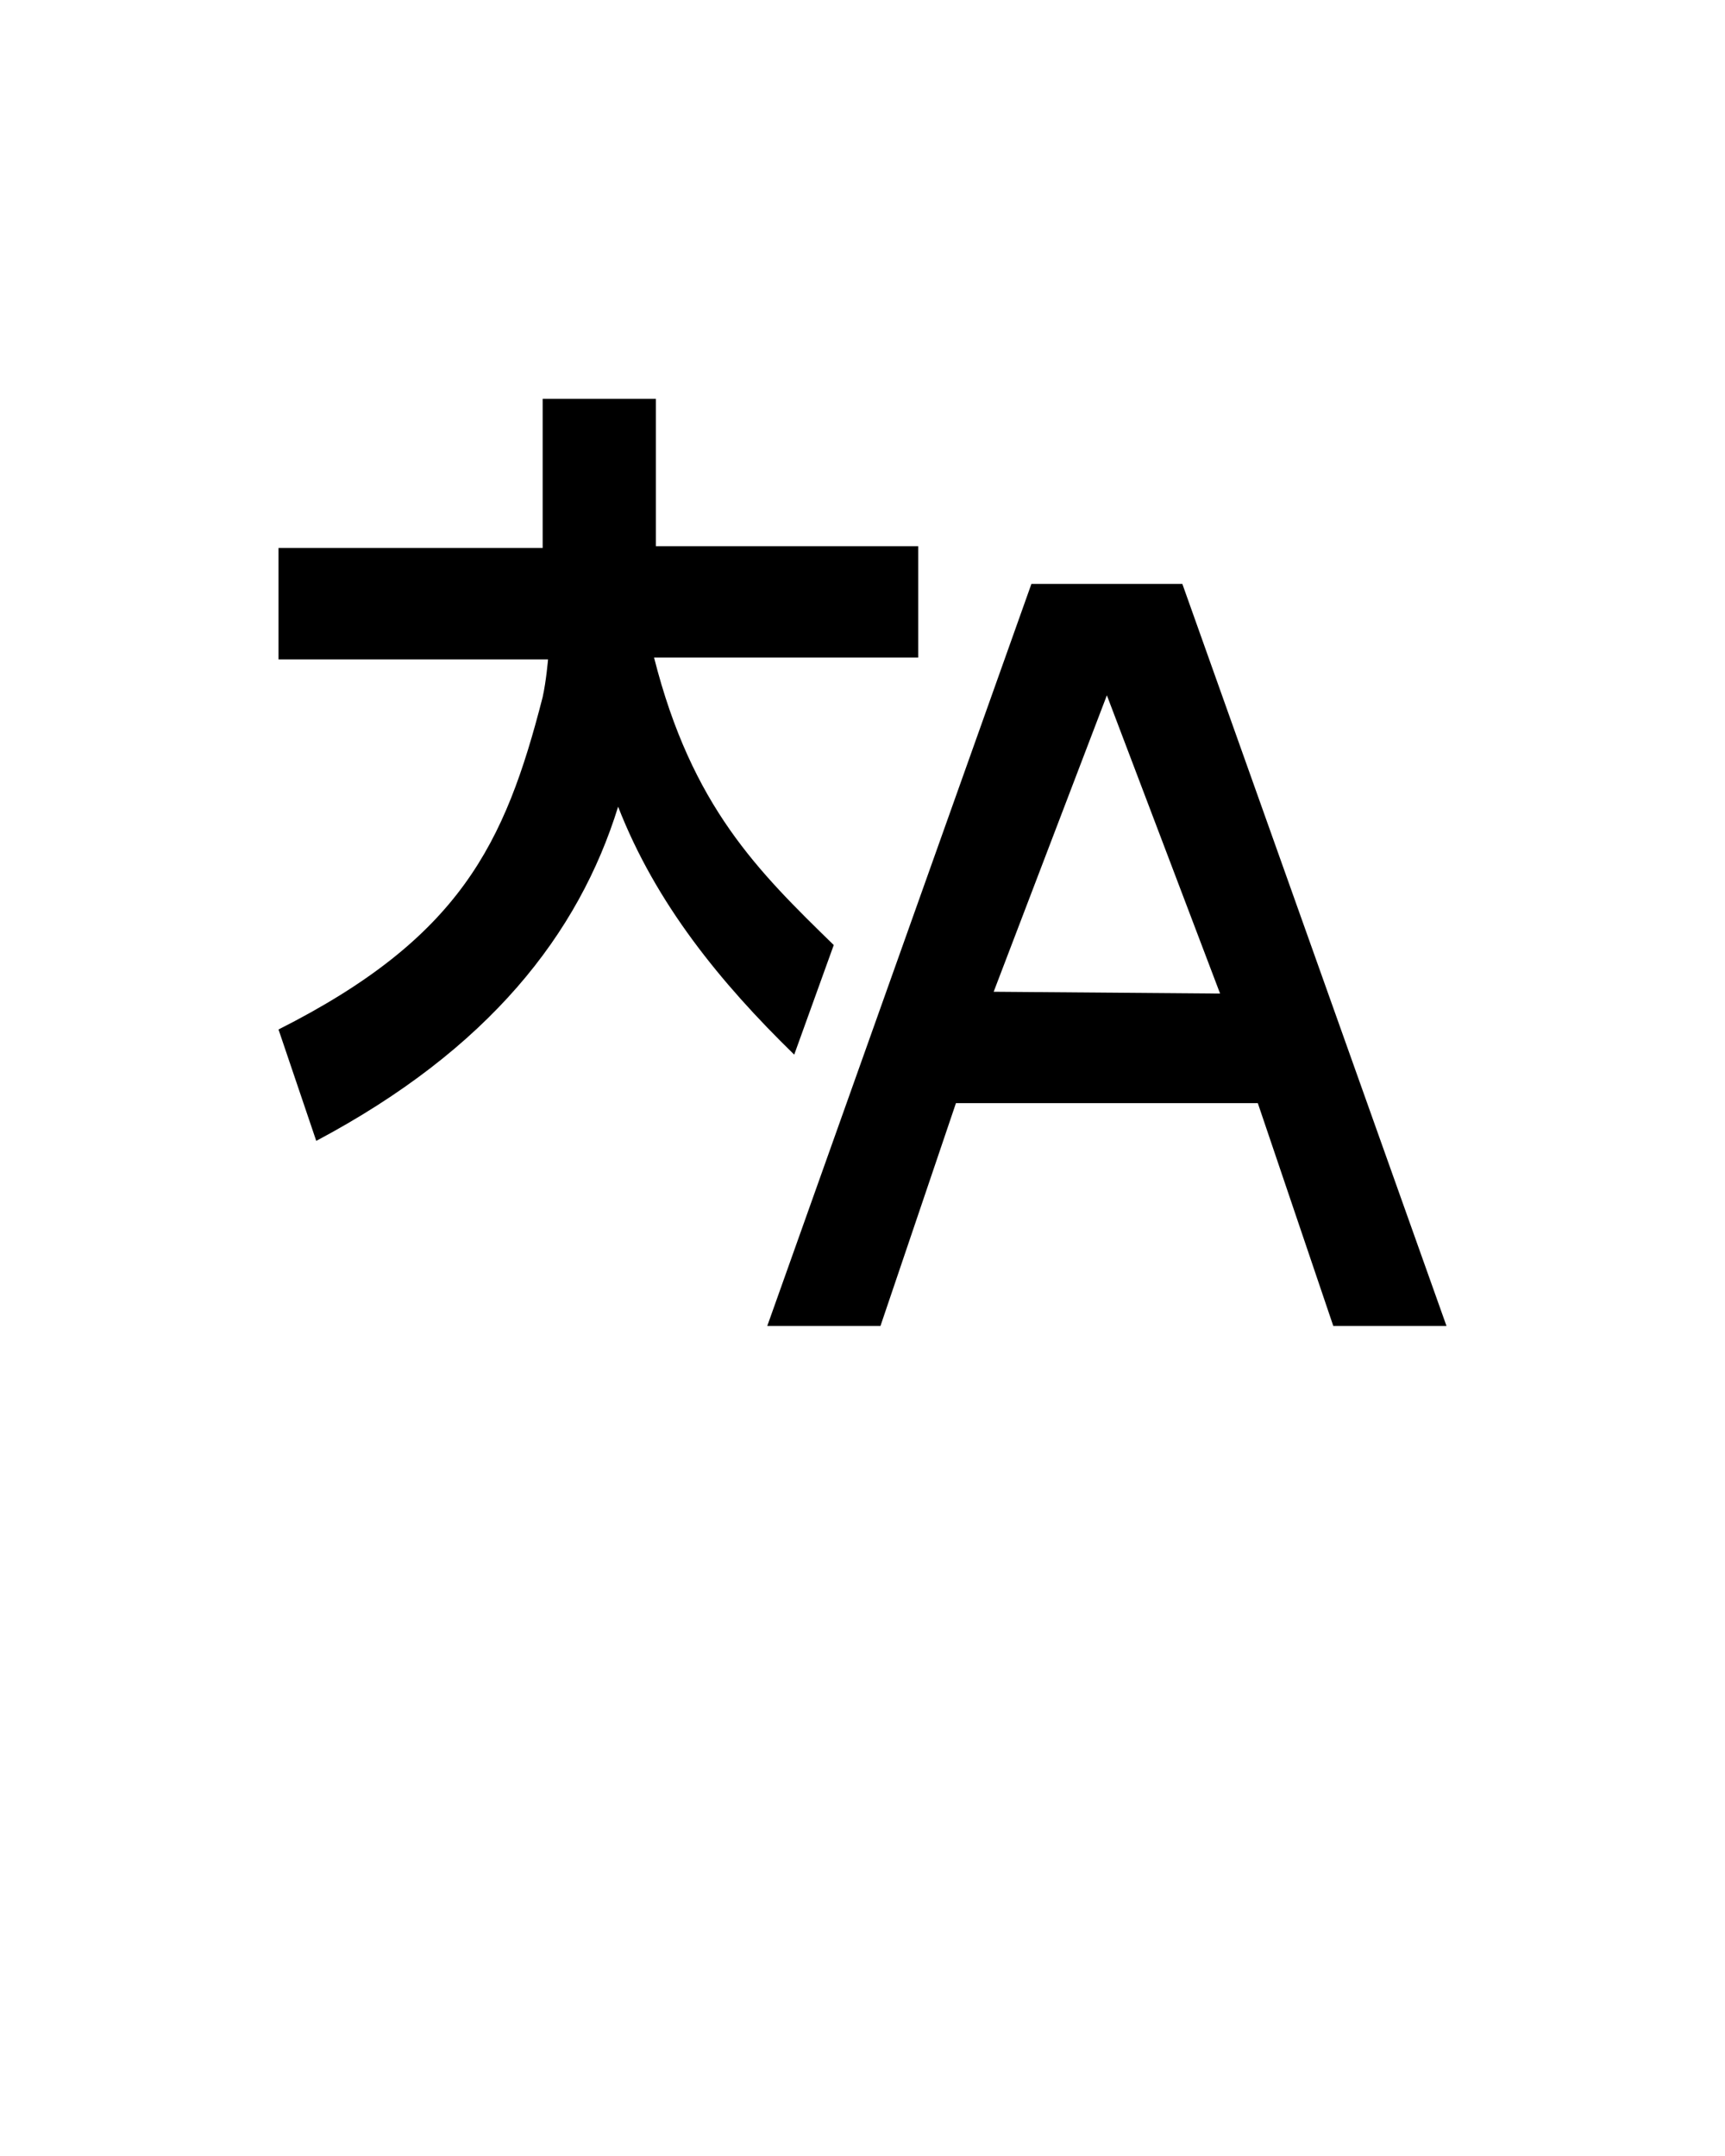 <svg xmlns="http://www.w3.org/2000/svg" xmlns:xlink="http://www.w3.org/1999/xlink" version="1.1" x="0px" y="0px" viewBox="0 0 96 120" enable-background="new 0 0 96 96" xml:space="preserve"><g><path d="M46.4,52.6c-4.2-4.1-7.9-7.7-10-16h14.7v-6.2H36.5v-8.2h-6.3v8.3H15.5v6.2h15c0,0-0.1,1.2-0.3,2.1   c-2.1,8.2-4.6,13.4-14.7,18.5l2.1,6.2c9.6-5.1,14.6-11.5,16.8-18.6c2.1,5.4,5.7,9.8,9.8,13.8L46.4,52.6z"/><path d="M65.8,32.5h-8.4L42.7,73.8H49l4.2-12.4H70l4.2,12.4h6.3L65.8,32.5z M55.3,55.2l6.3-16.5l6.3,16.6L55.3,55.2L55.3,55.2z"/></g></svg>